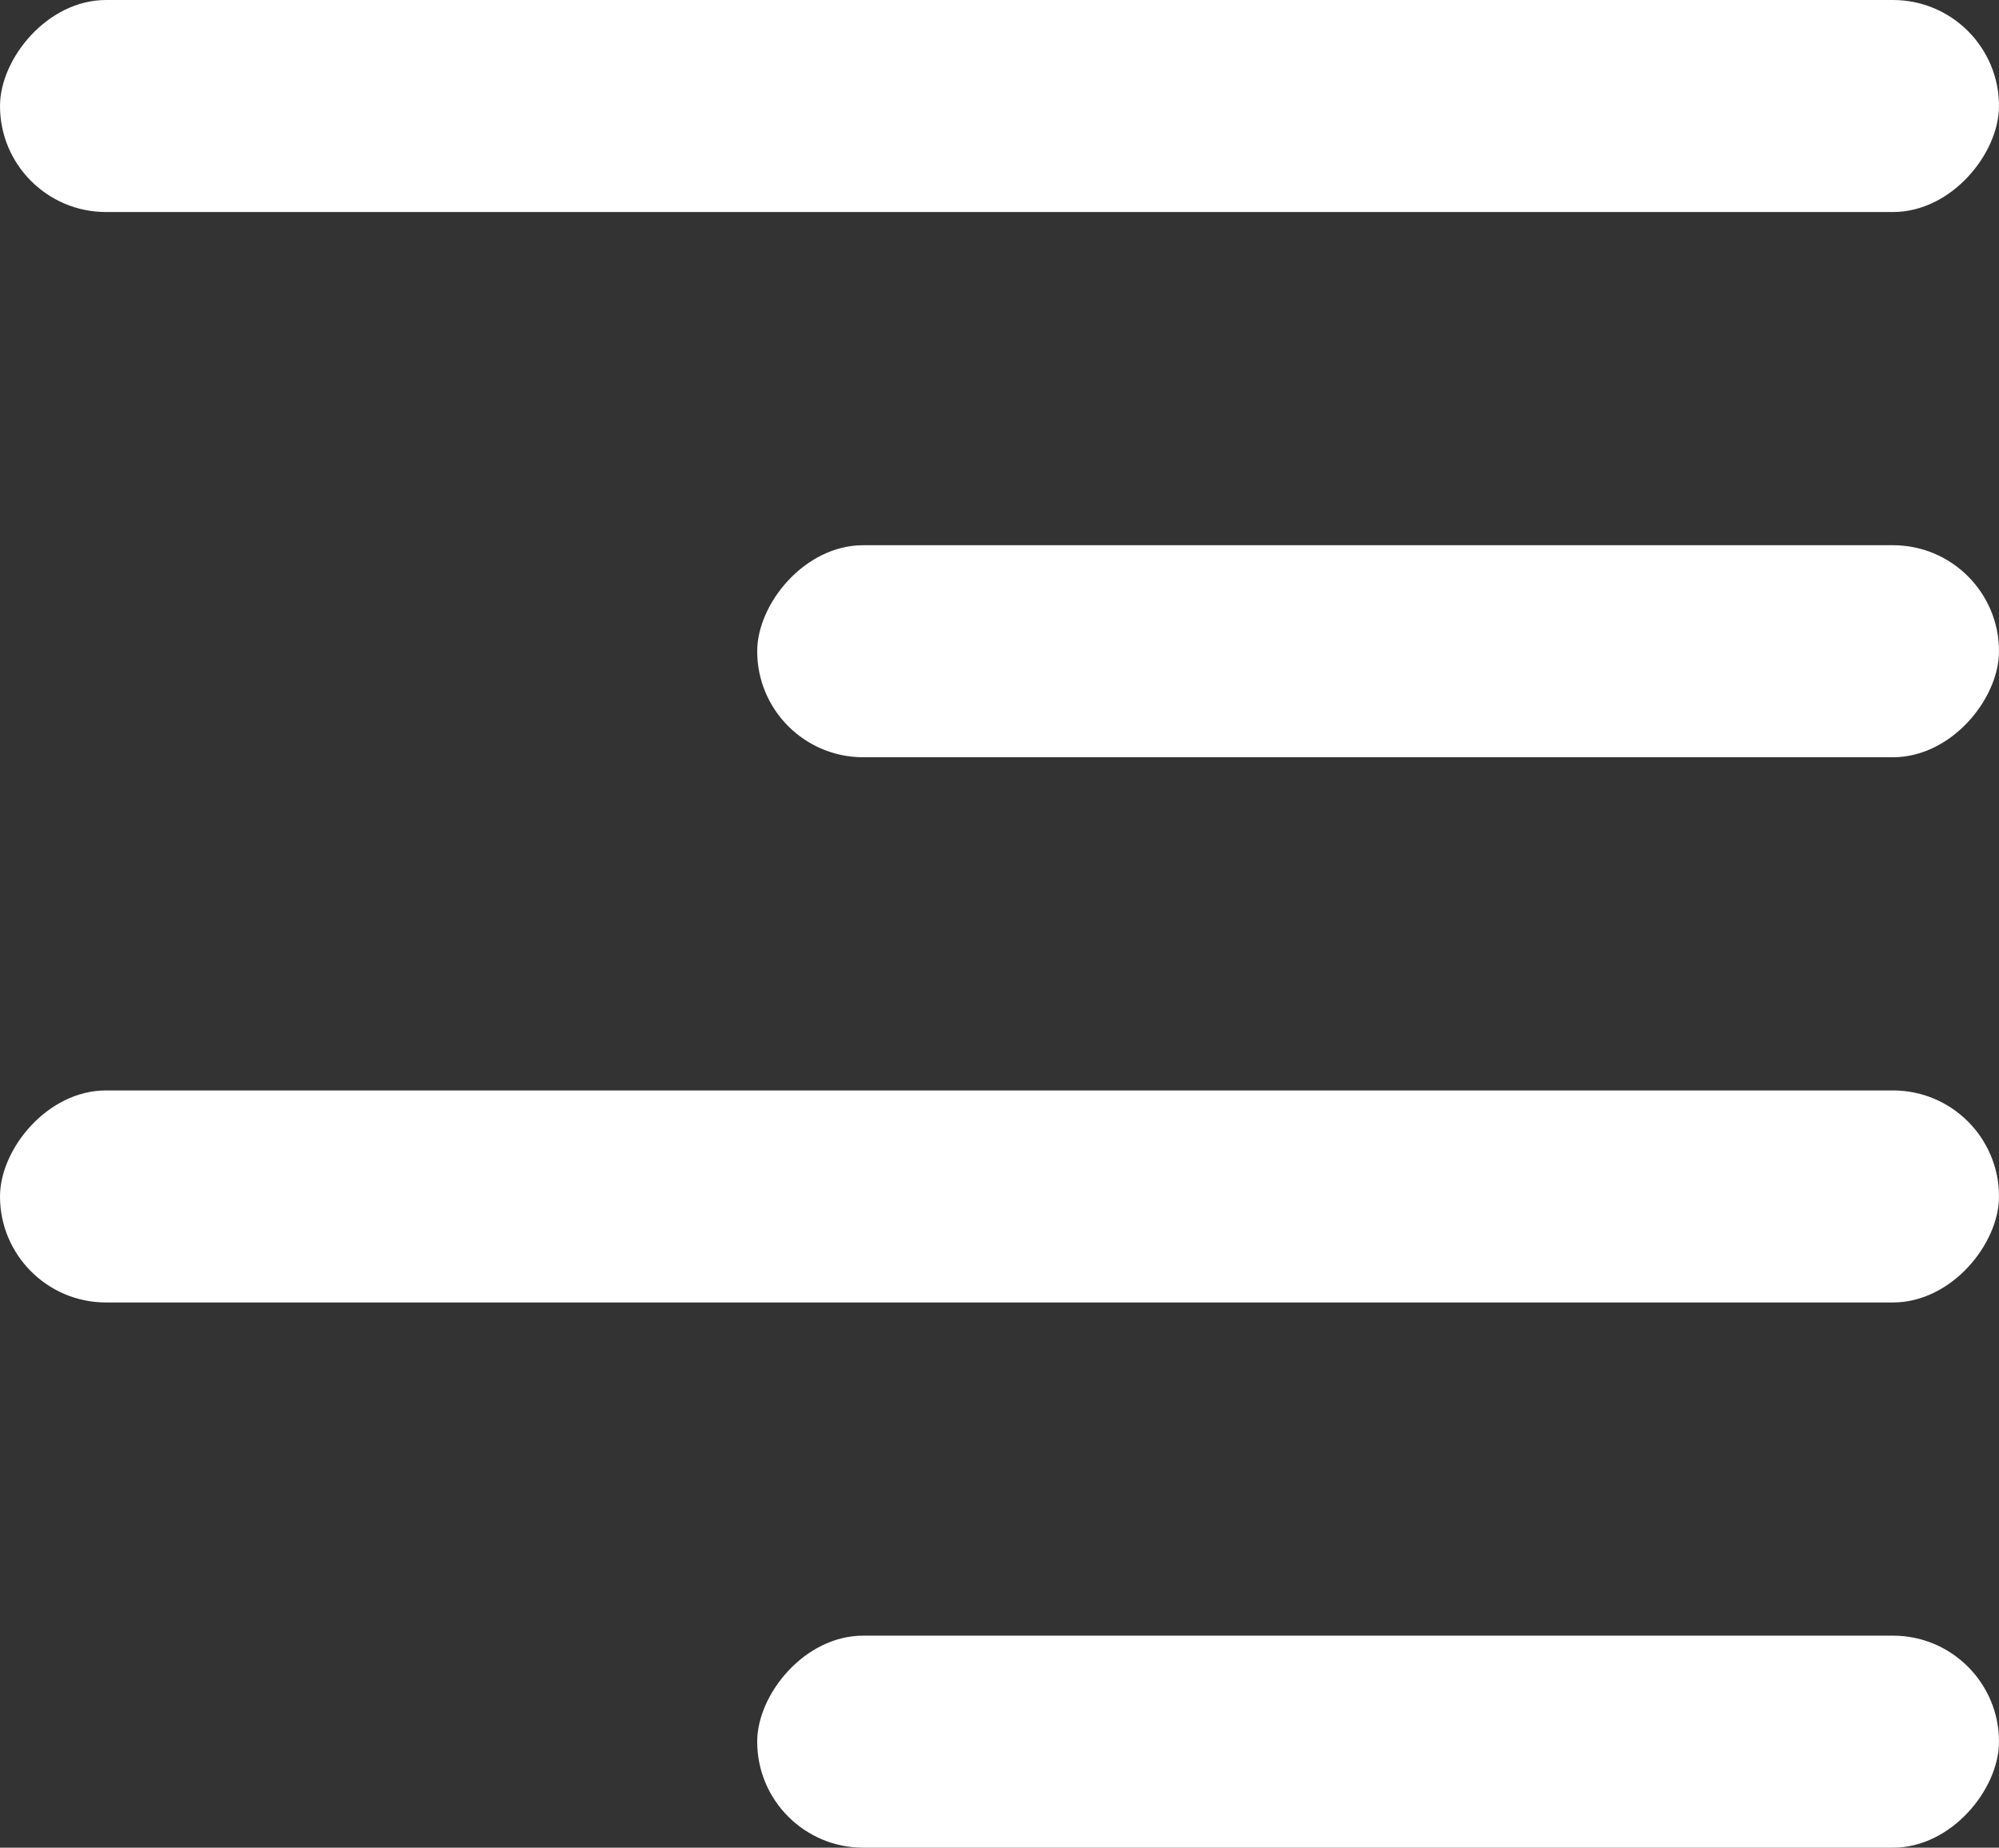 <svg width="66" height="61" viewBox="0 0 66 61" fill="none" xmlns="http://www.w3.org/2000/svg">
<rect x="0" y="0" width="66" height="61" fill="#333333" stroke="none"/>
<rect width="66" height="7" rx="3.5" transform="matrix(-1 0 0 1 66 0)" fill="white"/>
<rect width="41" height="7" rx="3.5" transform="matrix(-1 0 0 1 66 18)" fill="white"/>
<rect width="41" height="7" rx="3.5" transform="matrix(-1 0 0 1 66 54)" fill="white"/>
<rect width="66" height="7" rx="3.5" transform="matrix(-1 0 0 1 66 36)" fill="white"/>
</svg>
